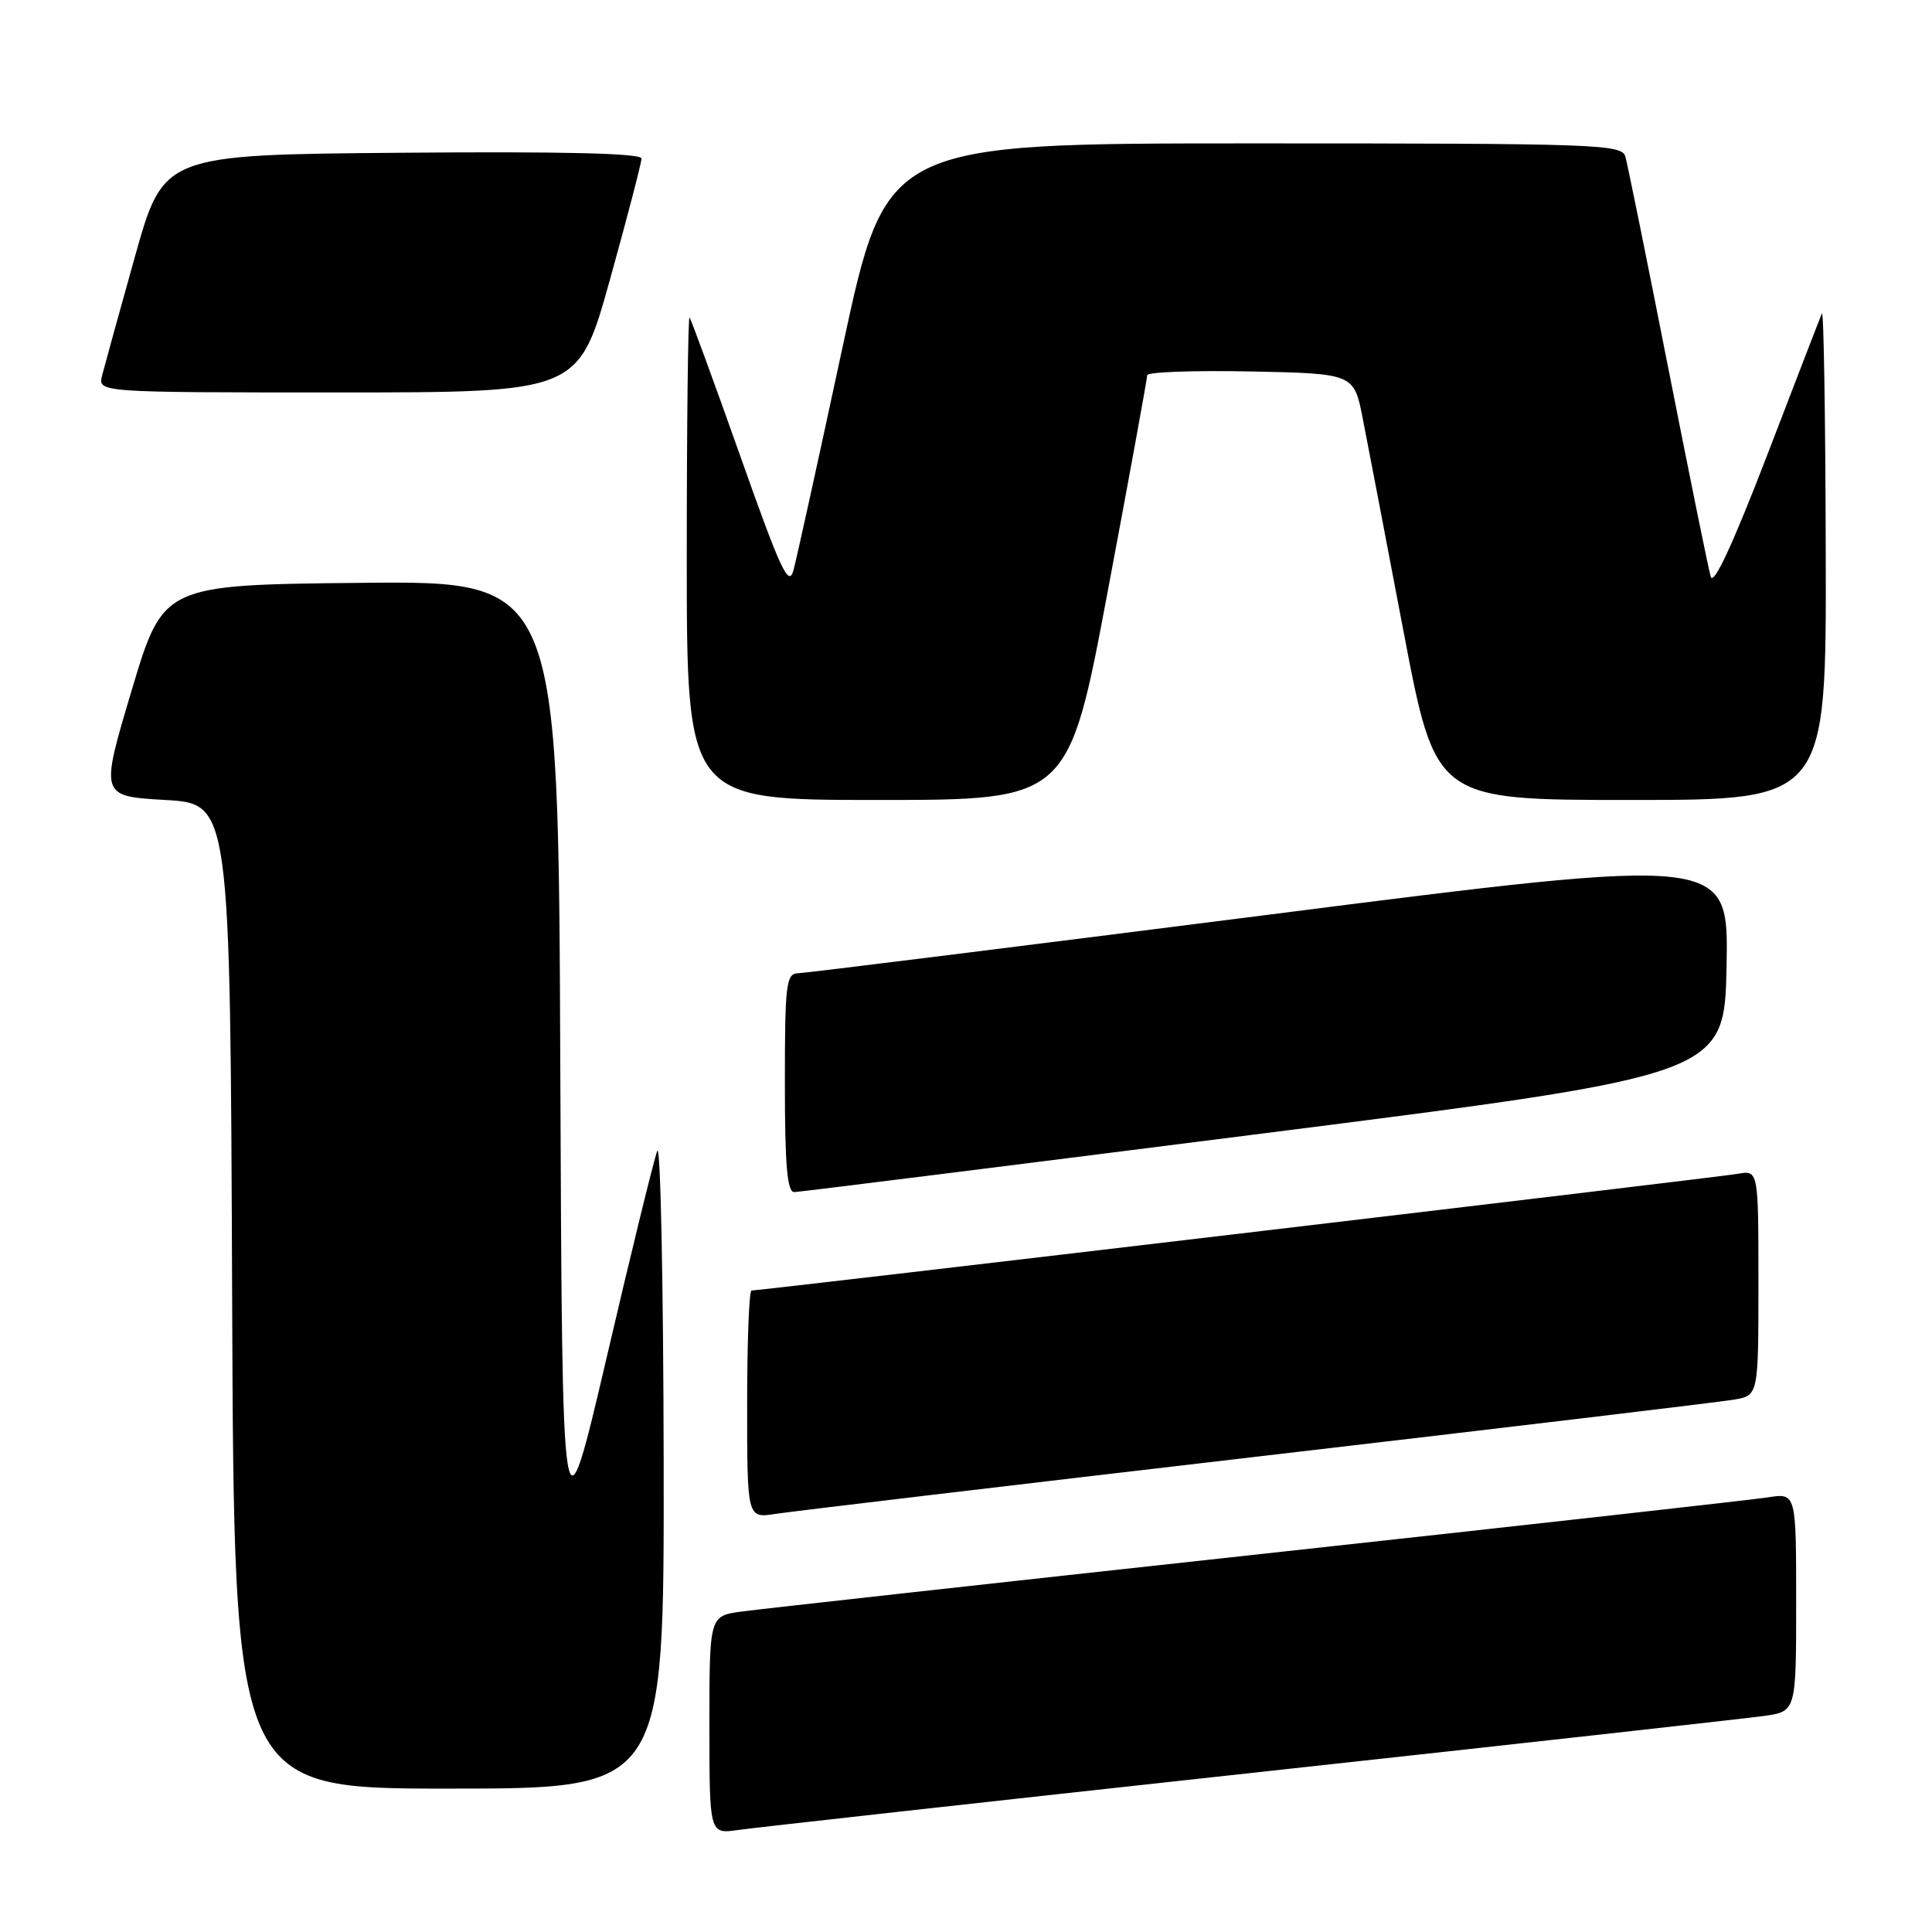 <?xml version="1.0" encoding="UTF-8" standalone="no"?>
<!DOCTYPE svg PUBLIC "-//W3C//DTD SVG 1.1//EN" "http://www.w3.org/Graphics/SVG/1.1/DTD/svg11.dtd" >
<svg xmlns="http://www.w3.org/2000/svg" xmlns:xlink="http://www.w3.org/1999/xlink" version="1.1" viewBox="0 0 256 256">
 <g >
 <path fill="currentColor"
d=" M 165.50 234.96 C 200.70 231.12 231.41 227.70 233.75 227.37 C 238.00 226.77 238.00 226.77 238.00 212.30 C 238.00 197.82 238.00 197.82 234.25 198.41 C 232.19 198.73 201.70 202.14 166.50 205.98 C 131.30 209.82 100.59 213.22 98.25 213.54 C 94.00 214.12 94.00 214.12 94.00 228.57 C 94.00 243.02 94.00 243.02 97.75 242.49 C 99.81 242.19 130.30 238.80 165.50 234.96 Z  M 87.94 193.75 C 87.90 169.96 87.52 151.40 87.09 152.50 C 86.66 153.60 83.65 165.87 80.41 179.77 C 74.50 205.04 74.50 205.04 74.24 141.01 C 73.99 76.97 73.99 76.97 47.80 77.23 C 21.62 77.50 21.62 77.50 17.44 91.50 C 13.26 105.50 13.26 105.50 21.88 106.00 C 30.50 106.50 30.50 106.50 30.76 171.75 C 31.01 237.00 31.01 237.00 59.51 237.00 C 88.00 237.00 88.00 237.00 87.94 193.75 Z  M 166.50 193.02 C 199.50 189.17 227.96 185.77 229.75 185.46 C 233.00 184.91 233.00 184.91 233.00 169.98 C 233.00 155.05 233.00 155.05 230.25 155.54 C 227.71 155.99 100.87 171.00 99.58 171.00 C 99.26 171.00 99.00 177.79 99.00 186.09 C 99.00 201.18 99.00 201.18 102.75 200.60 C 104.81 200.28 133.50 196.87 166.50 193.02 Z  M 167.50 150.17 C 228.50 142.42 228.50 142.42 228.78 127.92 C 229.05 113.43 229.05 113.43 168.28 121.18 C 134.85 125.43 106.71 128.94 105.75 128.96 C 104.17 129.00 104.00 130.37 104.00 143.50 C 104.00 154.45 104.31 157.99 105.25 157.96 C 105.94 157.94 133.95 154.43 167.50 150.17 Z  M 146.80 78.25 C 149.67 62.99 152.01 50.15 152.01 49.72 C 152.00 49.29 158.17 49.07 165.71 49.22 C 179.41 49.50 179.41 49.50 180.58 55.50 C 181.23 58.80 183.66 71.51 185.99 83.75 C 190.23 106.00 190.23 106.00 216.12 106.00 C 242.00 106.00 242.00 106.00 241.92 73.25 C 241.88 55.24 241.65 40.96 241.41 41.53 C 241.17 42.09 237.89 50.60 234.11 60.44 C 229.59 72.18 227.04 77.66 226.68 76.41 C 226.37 75.36 223.82 62.80 221.00 48.50 C 218.18 34.20 215.65 21.71 215.37 20.75 C 214.90 19.11 211.69 19.00 166.16 19.00 C 117.45 19.00 117.45 19.00 111.67 45.87 C 108.50 60.65 105.56 73.99 105.15 75.52 C 104.52 77.89 103.49 75.69 98.08 60.40 C 94.59 50.55 91.57 42.31 91.37 42.08 C 91.17 41.85 91.00 56.14 91.00 73.83 C 91.00 106.00 91.00 106.00 116.30 106.00 C 141.59 106.00 141.59 106.00 146.80 78.25 Z  M 80.83 37.02 C 83.12 28.78 85.00 21.57 85.00 21.00 C 85.00 20.31 74.60 20.06 53.33 20.24 C 21.67 20.50 21.67 20.50 17.88 34.00 C 15.80 41.42 13.85 48.51 13.53 49.75 C 12.96 52.00 12.96 52.00 44.81 52.00 C 76.66 52.00 76.66 52.00 80.83 37.02 Z "/>
</g>
</svg>